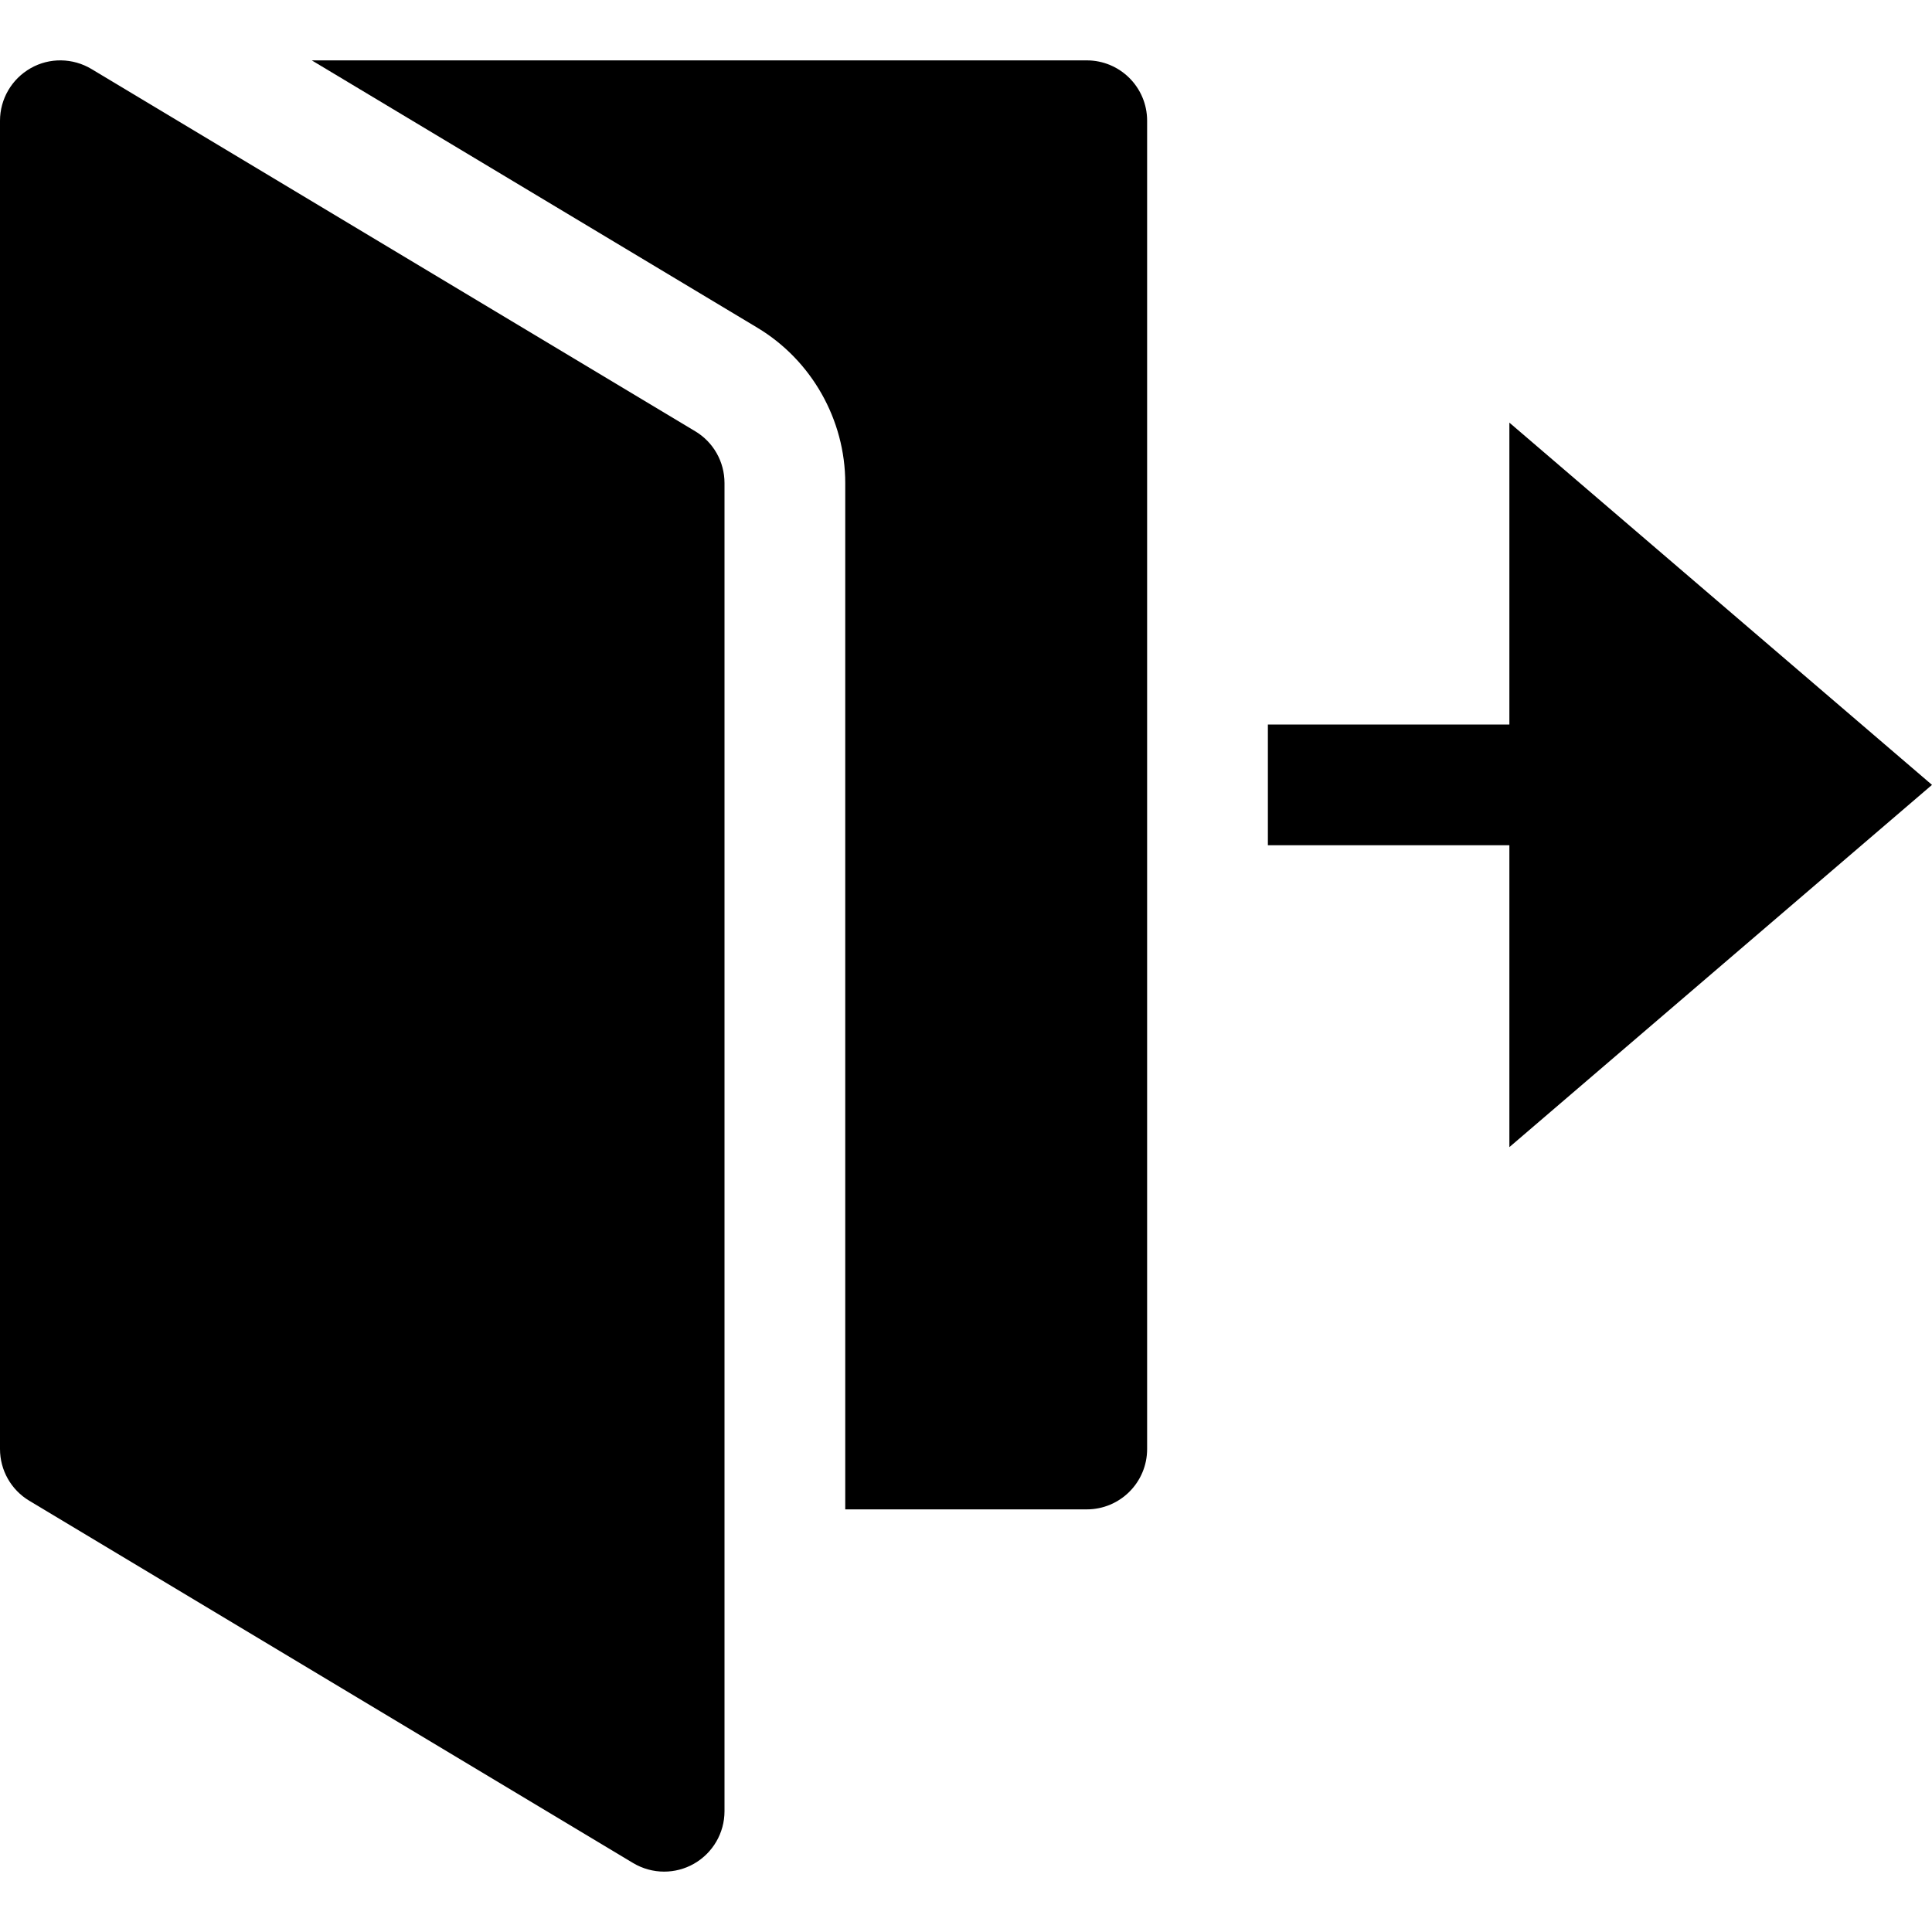 <?xml version="1.0" encoding="utf-8"?>
<!-- Generator: Adobe Illustrator 19.2.1, SVG Export Plug-In . SVG Version: 6.00 Build 0)  -->
<!DOCTYPE svg PUBLIC "-//W3C//DTD SVG 1.1//EN" "http://www.w3.org/Graphics/SVG/1.1/DTD/svg11.dtd">
<svg version="1.1" id="Layer_1" xmlns="http://www.w3.org/2000/svg" xmlns:xlink="http://www.w3.org/1999/xlink" x="0px" y="0px"
	 width="32px" height="32px" viewBox="0 0 32 32" enable-background="new 0 0 32 32" xml:space="preserve">
<path d="M11.515,7.143l-10-6C1.206,0.958,0.82,0.951,0.507,1.13C0.194,1.308,0,1.64,0,2v22c0,0.352,0.184,0.677,0.485,0.857l10,6
	C10.644,30.952,10.822,31,11,31c0.17,0,0.34-0.043,0.493-0.13C11.806,30.692,12,30.36,12,30V8C12,7.648,11.816,7.323,11.515,7.143z"
	/>
<path d="M18,1H5.164l7.38,4.428C13.442,5.966,14,6.952,14,8v17h4c0.552,0,1-0.447,1-1V2C19,1.447,18.552,1,18,1z"/>
<polygon points="25,12 21,12 21,14 25,14 25,19 32,13 25,7 "/>
</svg>
